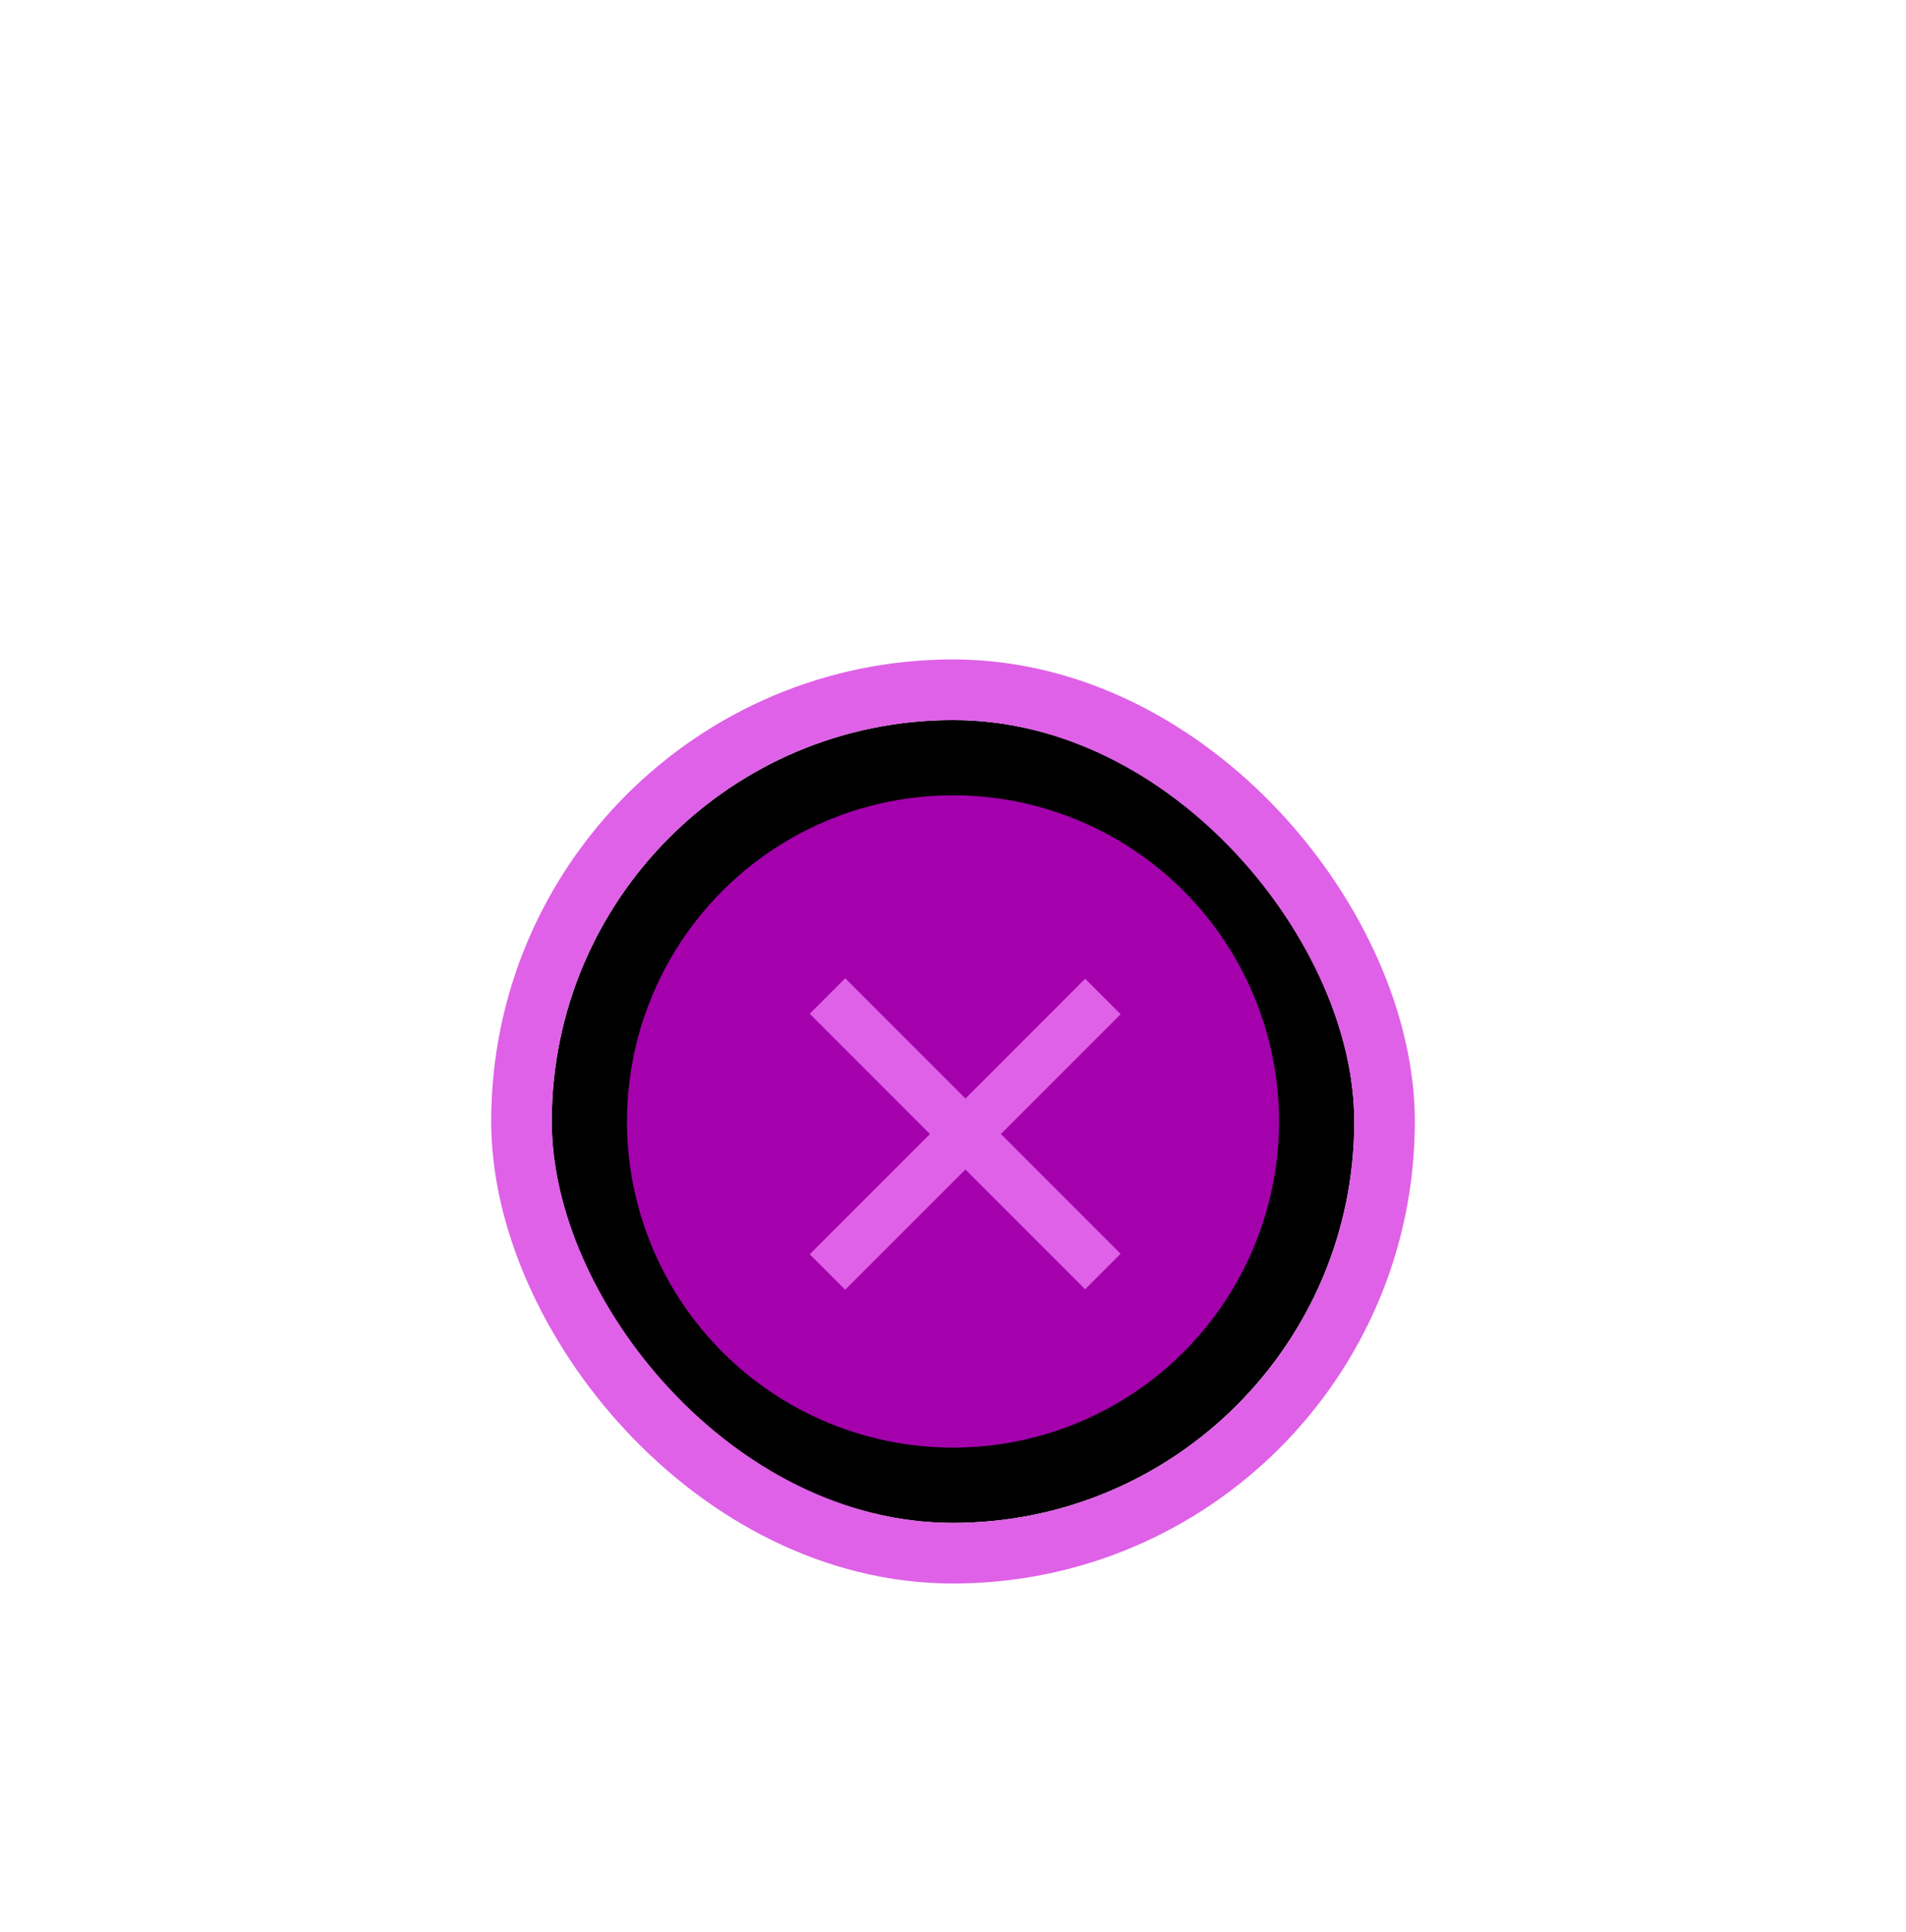 <svg width="76" height="77" viewBox="0 0 76 77" fill="none" xmlns="http://www.w3.org/2000/svg">
<g filter="url(#filter0_dd_231_2524)">
<rect x="22" y="13" width="32" height="32" rx="16" fill="black"/>
<rect x="20.793" y="11.793" width="34.415" height="34.415" rx="17.207" stroke="#DF61E7" stroke-width="2.415"/>
<g clip-path="url(#clip0_231_2524)">
<circle cx="38" cy="29" r="13" fill="#A401AD"/>
<path d="M32.995 24L43.976 34.981" stroke="#DF61E7" stroke-width="2"/>
<path d="M32.995 35L43.976 24.019" stroke="#DF61E7" stroke-width="2"/>
</g>
</g>
<defs>
<filter id="filter0_dd_231_2524" x="0.264" y="0.925" width="75.472" height="75.472" filterUnits="userSpaceOnUse" color-interpolation-filters="sRGB">
<feFlood flood-opacity="0" result="BackgroundImageFix"/>
<feColorMatrix in="SourceAlpha" type="matrix" values="0 0 0 0 0 0 0 0 0 0 0 0 0 0 0 0 0 0 127 0" result="hardAlpha"/>
<feOffset dy="6.038"/>
<feGaussianBlur stdDeviation="6.038"/>
<feComposite in2="hardAlpha" operator="out"/>
<feColorMatrix type="matrix" values="0 0 0 0 1 0 0 0 0 1 0 0 0 0 1 0 0 0 0.01 0"/>
<feBlend mode="normal" in2="BackgroundImageFix" result="effect1_dropShadow_231_2524"/>
<feColorMatrix in="SourceAlpha" type="matrix" values="0 0 0 0 0 0 0 0 0 0 0 0 0 0 0 0 0 0 127 0" result="hardAlpha"/>
<feOffset dy="9.66"/>
<feGaussianBlur stdDeviation="9.66"/>
<feColorMatrix type="matrix" values="0 0 0 0 0.776 0 0 0 0 0.094 0 0 0 0 0.816 0 0 0 0.5 0"/>
<feBlend mode="normal" in2="effect1_dropShadow_231_2524" result="effect2_dropShadow_231_2524"/>
<feBlend mode="normal" in="SourceGraphic" in2="effect2_dropShadow_231_2524" result="shape"/>
</filter>
<clipPath id="clip0_231_2524">
<rect width="26" height="26" fill="white" transform="translate(25 16)"/>
</clipPath>
</defs>
</svg>
